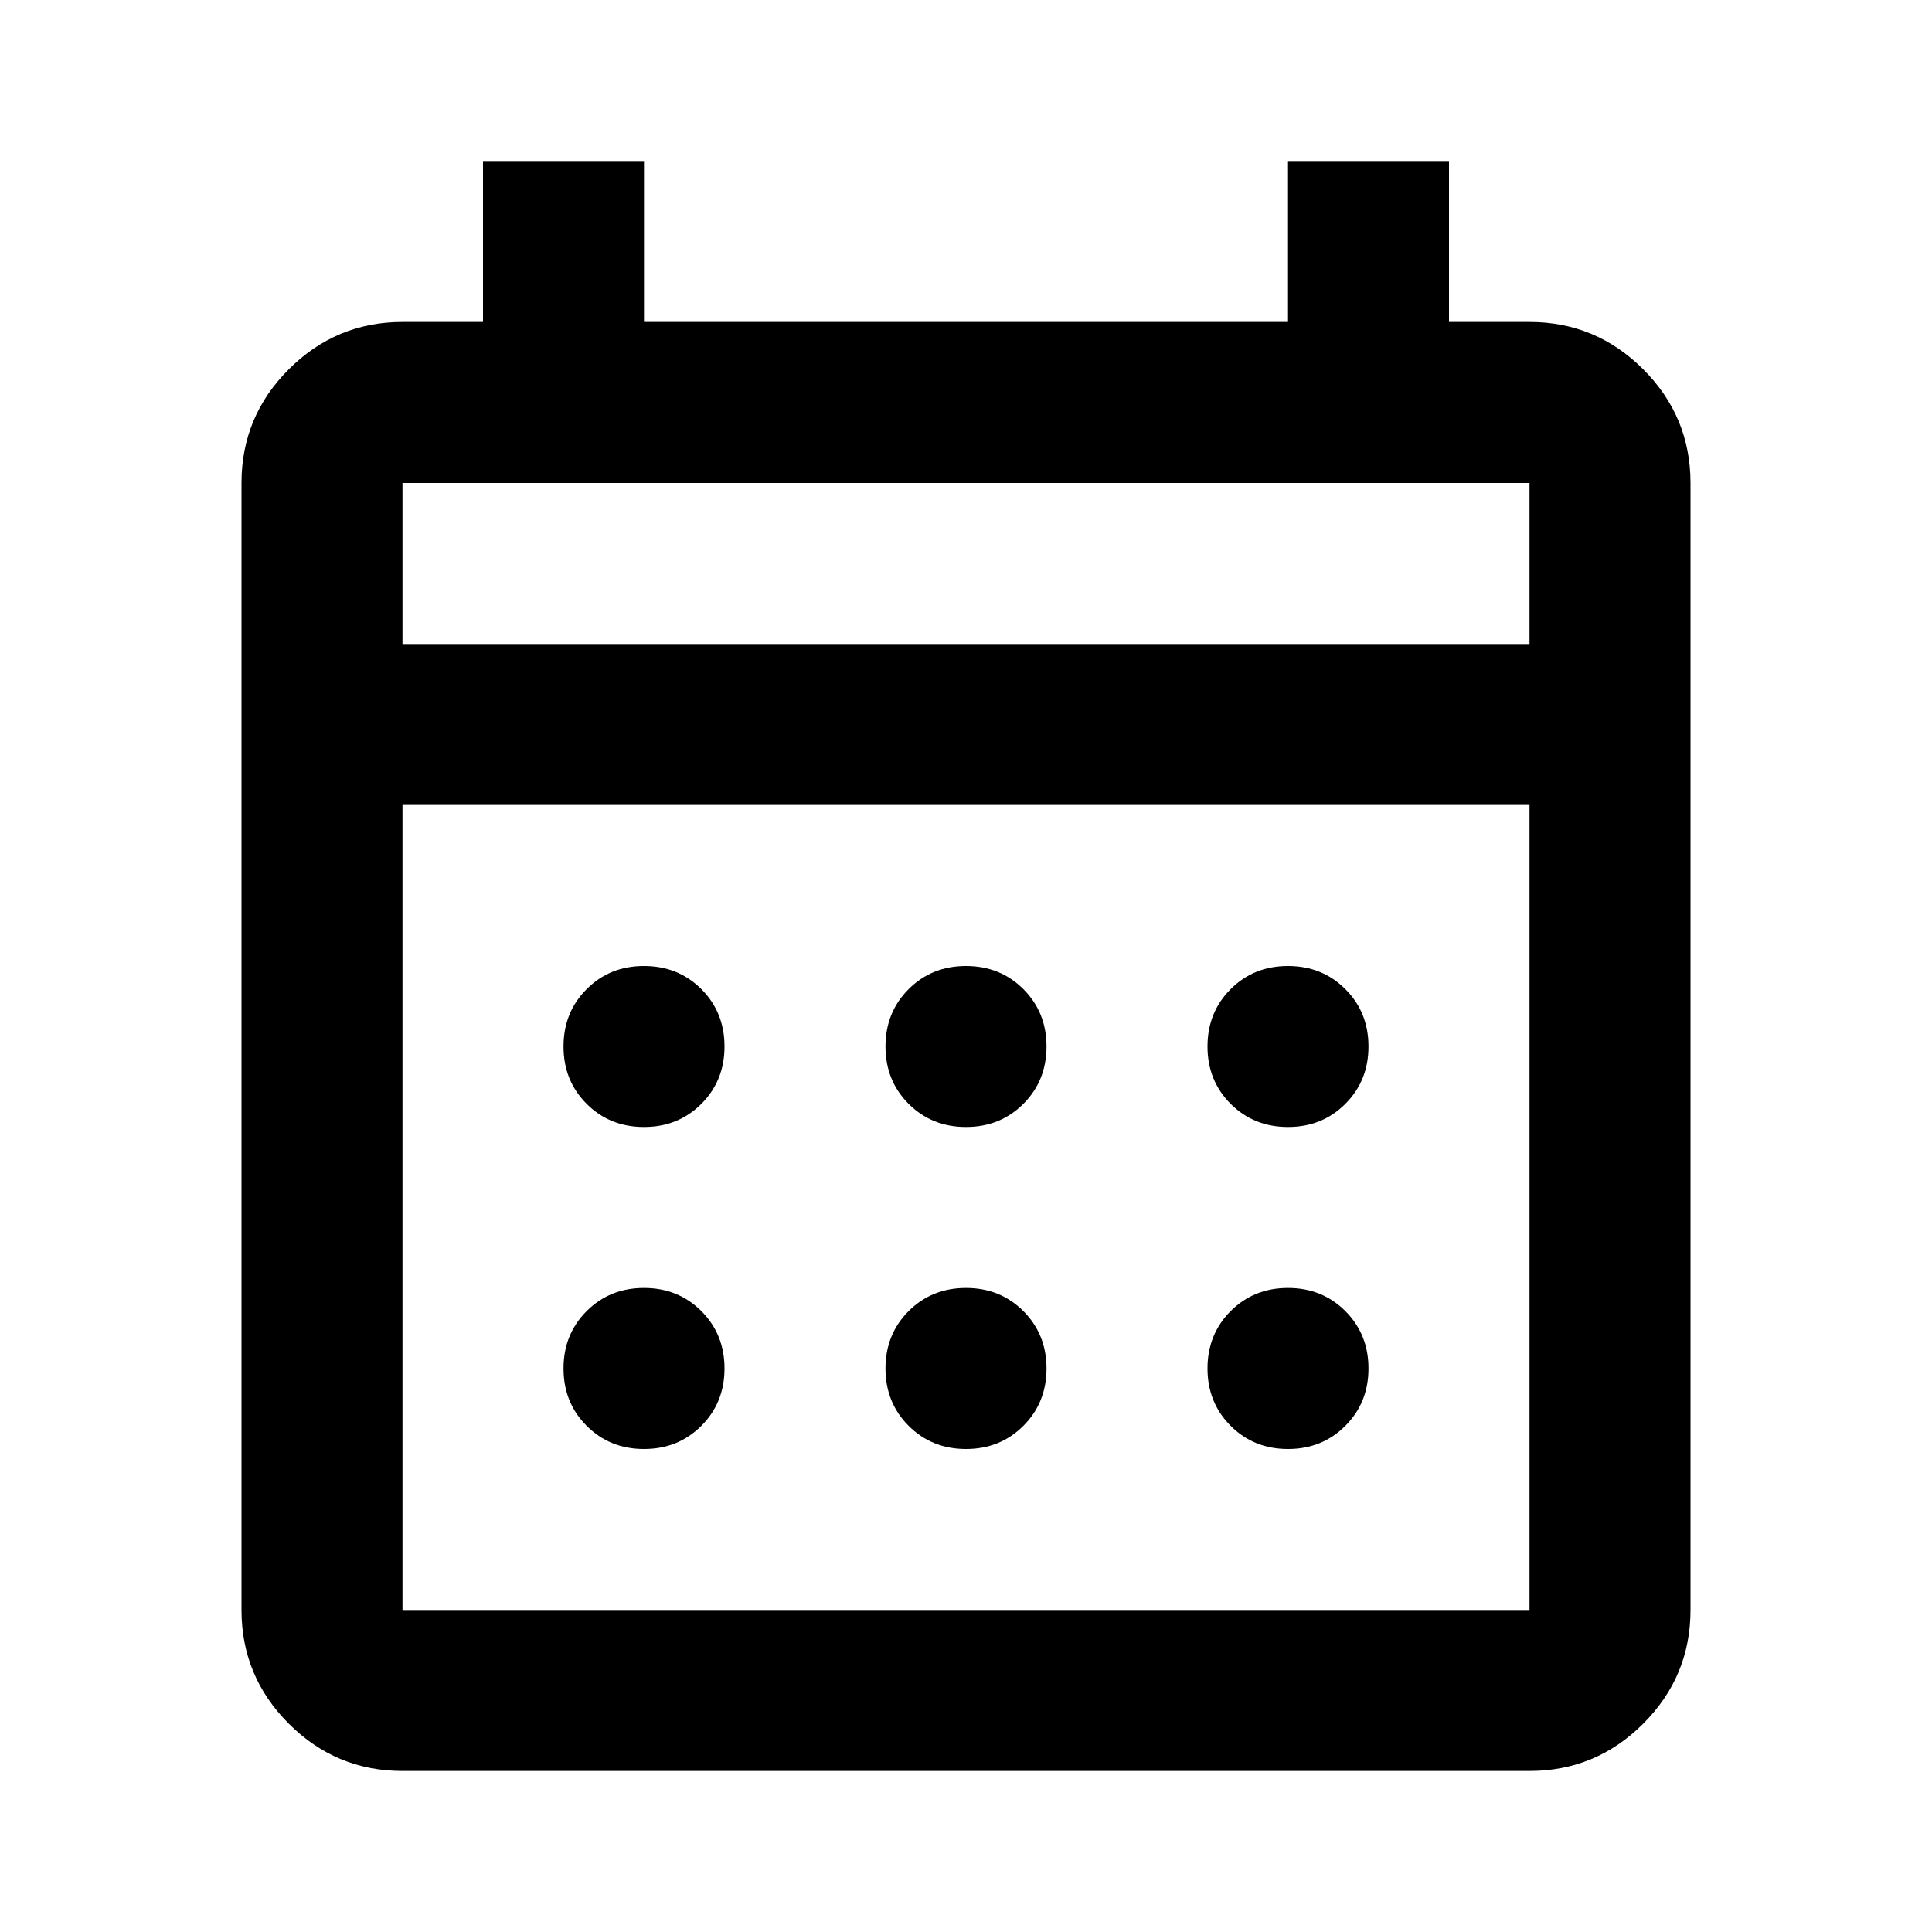 <svg width="40" height="40" viewBox="0 0 40 40" fill="none" xmlns="http://www.w3.org/2000/svg">
<path d="M8.333 36.666C7.417 36.666 6.632 36.34 5.979 35.687C5.326 35.034 5 34.25 5 33.333V10C5 9.083 5.326 8.298 5.979 7.646C6.632 6.993 7.417 6.666 8.333 6.666H10V3.333H13.333V6.666H26.667V3.333H30V6.666H31.667C32.583 6.666 33.368 6.993 34.021 7.646C34.674 8.298 35 9.083 35 10V33.333C35 34.25 34.674 35.034 34.021 35.687C33.368 36.34 32.583 36.666 31.667 36.666H8.333ZM8.333 33.333H31.667V16.666H8.333V33.333ZM8.333 13.333H31.667V10H8.333V13.333ZM20 23.333C19.528 23.333 19.132 23.173 18.812 22.854C18.493 22.534 18.333 22.139 18.333 21.666C18.333 21.194 18.493 20.798 18.812 20.479C19.132 20.159 19.528 20 20 20C20.472 20 20.868 20.159 21.188 20.479C21.507 20.798 21.667 21.194 21.667 21.666C21.667 22.139 21.507 22.534 21.188 22.854C20.868 23.173 20.472 23.333 20 23.333ZM13.333 23.333C12.861 23.333 12.465 23.173 12.146 22.854C11.826 22.534 11.667 22.139 11.667 21.666C11.667 21.194 11.826 20.798 12.146 20.479C12.465 20.159 12.861 20 13.333 20C13.806 20 14.201 20.159 14.521 20.479C14.84 20.798 15 21.194 15 21.666C15 22.139 14.84 22.534 14.521 22.854C14.201 23.173 13.806 23.333 13.333 23.333ZM26.667 23.333C26.194 23.333 25.799 23.173 25.479 22.854C25.16 22.534 25 22.139 25 21.666C25 21.194 25.16 20.798 25.479 20.479C25.799 20.159 26.194 20 26.667 20C27.139 20 27.535 20.159 27.854 20.479C28.174 20.798 28.333 21.194 28.333 21.666C28.333 22.139 28.174 22.534 27.854 22.854C27.535 23.173 27.139 23.333 26.667 23.333ZM20 30C19.528 30 19.132 29.84 18.812 29.52C18.493 29.201 18.333 28.805 18.333 28.333C18.333 27.861 18.493 27.465 18.812 27.145C19.132 26.826 19.528 26.666 20 26.666C20.472 26.666 20.868 26.826 21.188 27.145C21.507 27.465 21.667 27.861 21.667 28.333C21.667 28.805 21.507 29.201 21.188 29.52C20.868 29.84 20.472 30 20 30ZM13.333 30C12.861 30 12.465 29.84 12.146 29.52C11.826 29.201 11.667 28.805 11.667 28.333C11.667 27.861 11.826 27.465 12.146 27.145C12.465 26.826 12.861 26.666 13.333 26.666C13.806 26.666 14.201 26.826 14.521 27.145C14.84 27.465 15 27.861 15 28.333C15 28.805 14.84 29.201 14.521 29.52C14.201 29.84 13.806 30 13.333 30ZM26.667 30C26.194 30 25.799 29.84 25.479 29.52C25.16 29.201 25 28.805 25 28.333C25 27.861 25.16 27.465 25.479 27.145C25.799 26.826 26.194 26.666 26.667 26.666C27.139 26.666 27.535 26.826 27.854 27.145C28.174 27.465 28.333 27.861 28.333 28.333C28.333 28.805 28.174 29.201 27.854 29.52C27.535 29.84 27.139 30 26.667 30Z" fill="black"/>
</svg>
